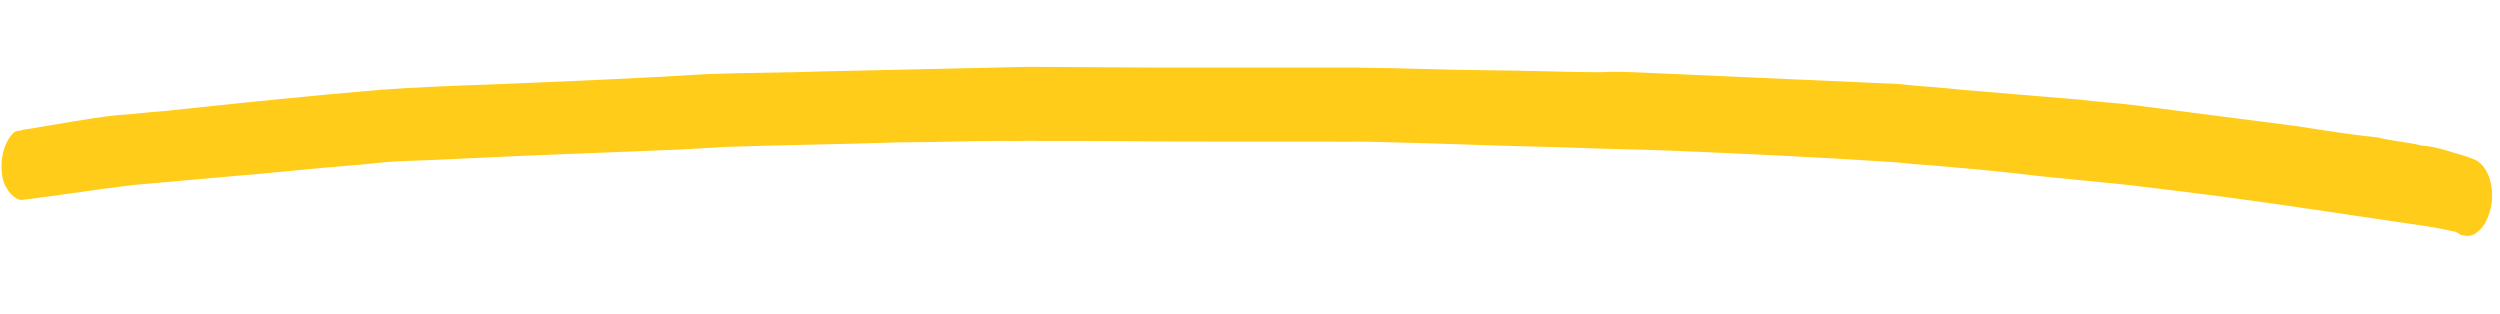 <svg width="263" height="33" viewBox="0 0 263 33" fill="none" xmlns="http://www.w3.org/2000/svg">
<g clip-path="url(#clip0_1_811)">
<path d="M241.715 13.284C236.062 12.548 230.31 11.809 224.559 11.069C222.707 10.825 220.75 10.738 218.898 10.494C214.795 10.151 210.693 9.807 206.591 9.463C204.347 9.202 201.999 9.098 199.756 8.837C199.071 8.806 198.386 8.776 197.799 8.75C196.331 8.685 194.863 8.619 193.298 8.55C186.546 8.25 179.795 7.95 173.043 7.65C171.478 7.58 169.814 7.506 168.242 7.598C164.223 7.58 160.309 7.406 156.29 7.389C151.782 7.35 147.281 7.15 142.773 7.111C135.518 7.111 128.165 7.107 120.91 7.108C116.696 7.082 112.481 7.056 108.266 7.03C101.004 7.191 93.742 7.352 86.48 7.514C82.454 7.658 78.533 7.645 74.507 7.788C66.937 8.259 59.374 8.568 51.811 8.878C47.785 9.021 43.759 9.165 39.726 9.47C32.246 10.106 24.662 10.898 17.176 11.695C15.603 11.787 13.925 12.035 12.255 12.122C9.102 12.466 5.837 13.128 2.58 13.629C2.384 13.62 2.181 13.772 1.986 13.763C1.594 13.746 1.286 14.055 0.971 14.525C0.446 15.309 0.208 16.266 0.165 17.233C0.122 18.199 0.275 19.174 0.735 19.84C1.098 20.502 1.761 21.015 2.251 21.037C6.193 20.567 10.045 19.931 13.987 19.461C17.629 19.139 21.271 18.816 24.913 18.494C28.848 18.185 32.791 17.715 36.824 17.41C38.397 17.318 39.977 17.066 41.647 16.979C47.833 16.769 53.928 16.395 60.114 16.186C63.944 16.033 67.775 15.881 71.605 15.728C73.178 15.637 74.75 15.545 76.323 15.454C82.411 15.24 88.492 15.188 94.58 14.974C98.305 14.978 101.94 14.817 105.665 14.821C106.937 14.878 108.119 14.769 109.391 14.825C115.961 14.795 122.523 14.925 129.094 14.894C132.721 14.894 136.446 14.898 140.074 14.898C141.346 14.955 142.723 14.855 143.995 14.911C150.753 15.05 157.505 15.35 164.361 15.494C168.569 15.681 172.783 15.707 176.991 15.894C184.134 16.211 191.374 16.533 198.51 17.011C199.88 17.072 201.34 17.299 202.71 17.359C206.715 17.699 210.622 18.034 214.619 18.534C217.547 18.826 220.573 19.122 223.502 19.413C225.647 19.67 227.695 19.922 229.84 20.179C235.983 20.936 242.217 21.859 248.352 22.777C249.911 23.007 251.469 23.238 253.027 23.469C254.684 23.704 256.438 23.943 258.087 24.339C258.38 24.352 258.569 24.522 258.855 24.696C259.533 24.887 260.12 24.913 260.736 24.295C261.344 23.838 261.779 22.889 262.017 21.932C262.502 19.855 261.819 17.566 260.478 16.861C259.325 16.326 258.158 16.112 257.096 15.742C256.321 15.546 255.545 15.351 254.762 15.316C253.211 14.924 251.646 14.855 250.192 14.467C247.46 14.184 244.539 13.732 241.715 13.284Z" fill="#FECC19"/>
</g>
<defs>
<clipPath id="clip0_1_811">
<rect width="261.904" height="20.958" fill="white" transform="translate(0.931) rotate(2.545)"/>
</clipPath>
</defs>
</svg>
